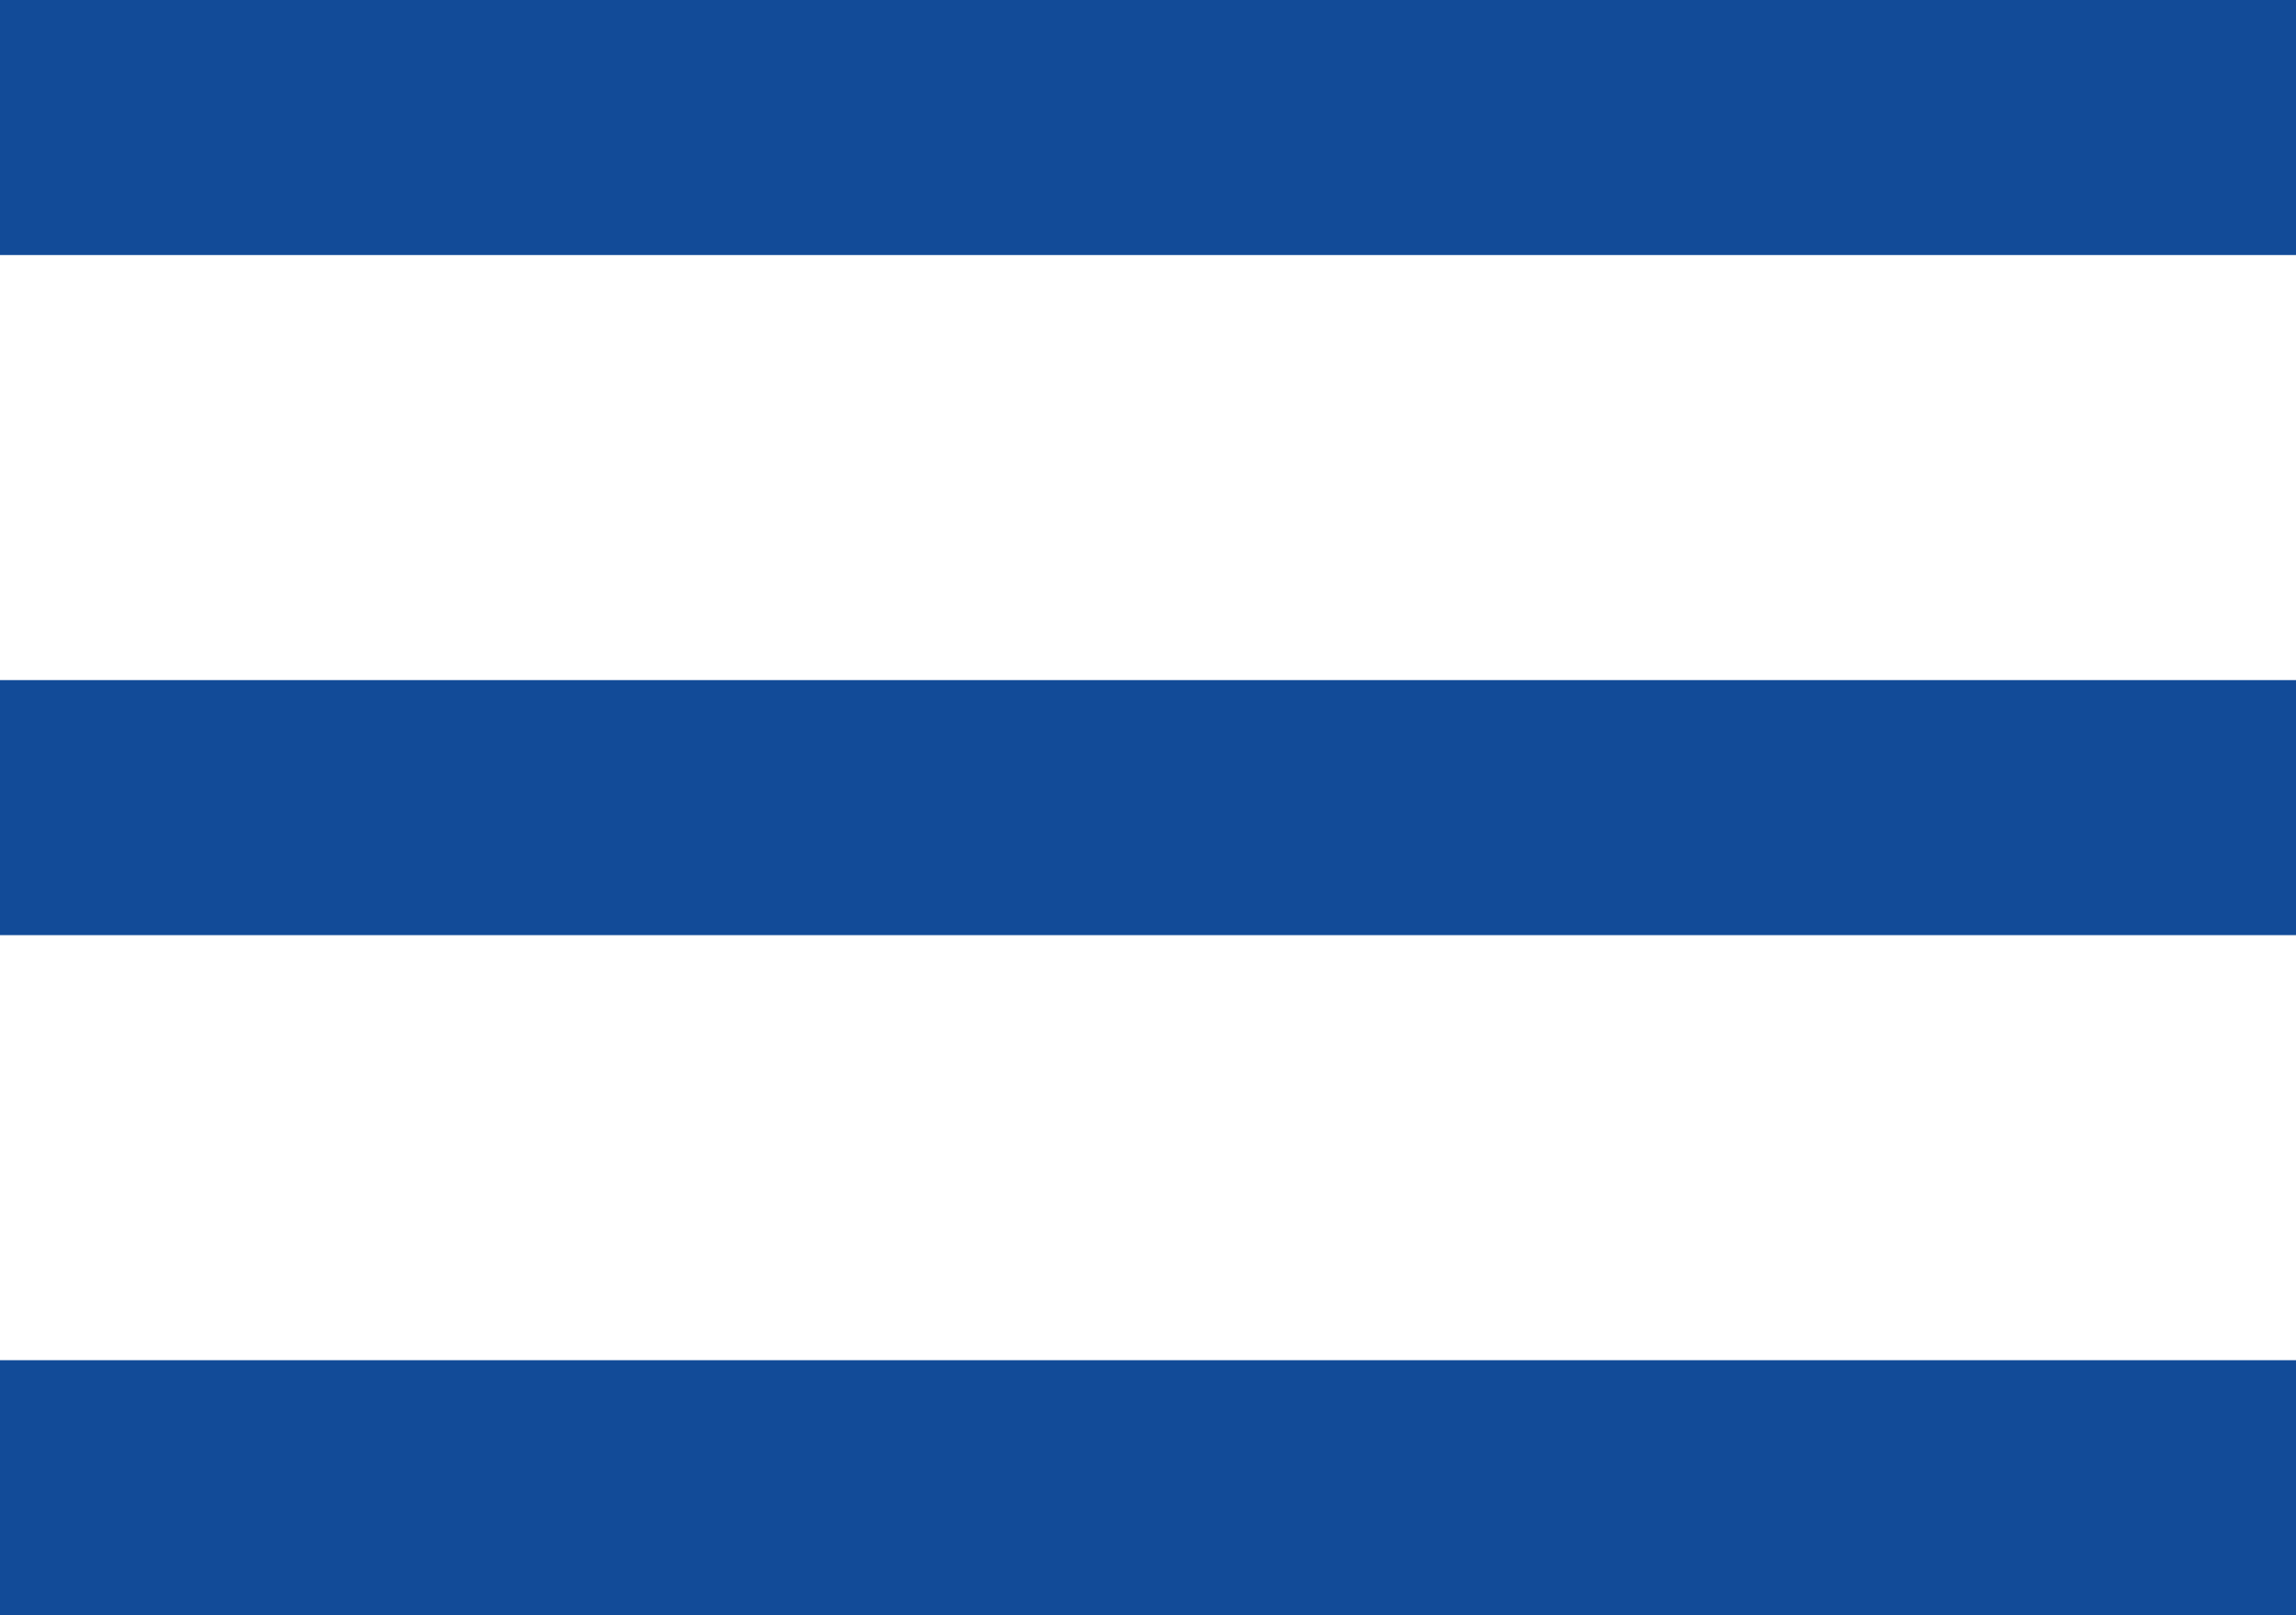 <svg width="27" height="19" viewBox="0 0 27 19" fill="none" xmlns="http://www.w3.org/2000/svg">
<rect width="27" height="3" fill="#124B98"/>
<rect y="8" width="27" height="3" fill="#124B98"/>
<rect y="16" width="27" height="3" fill="#124B98"/>
</svg>
